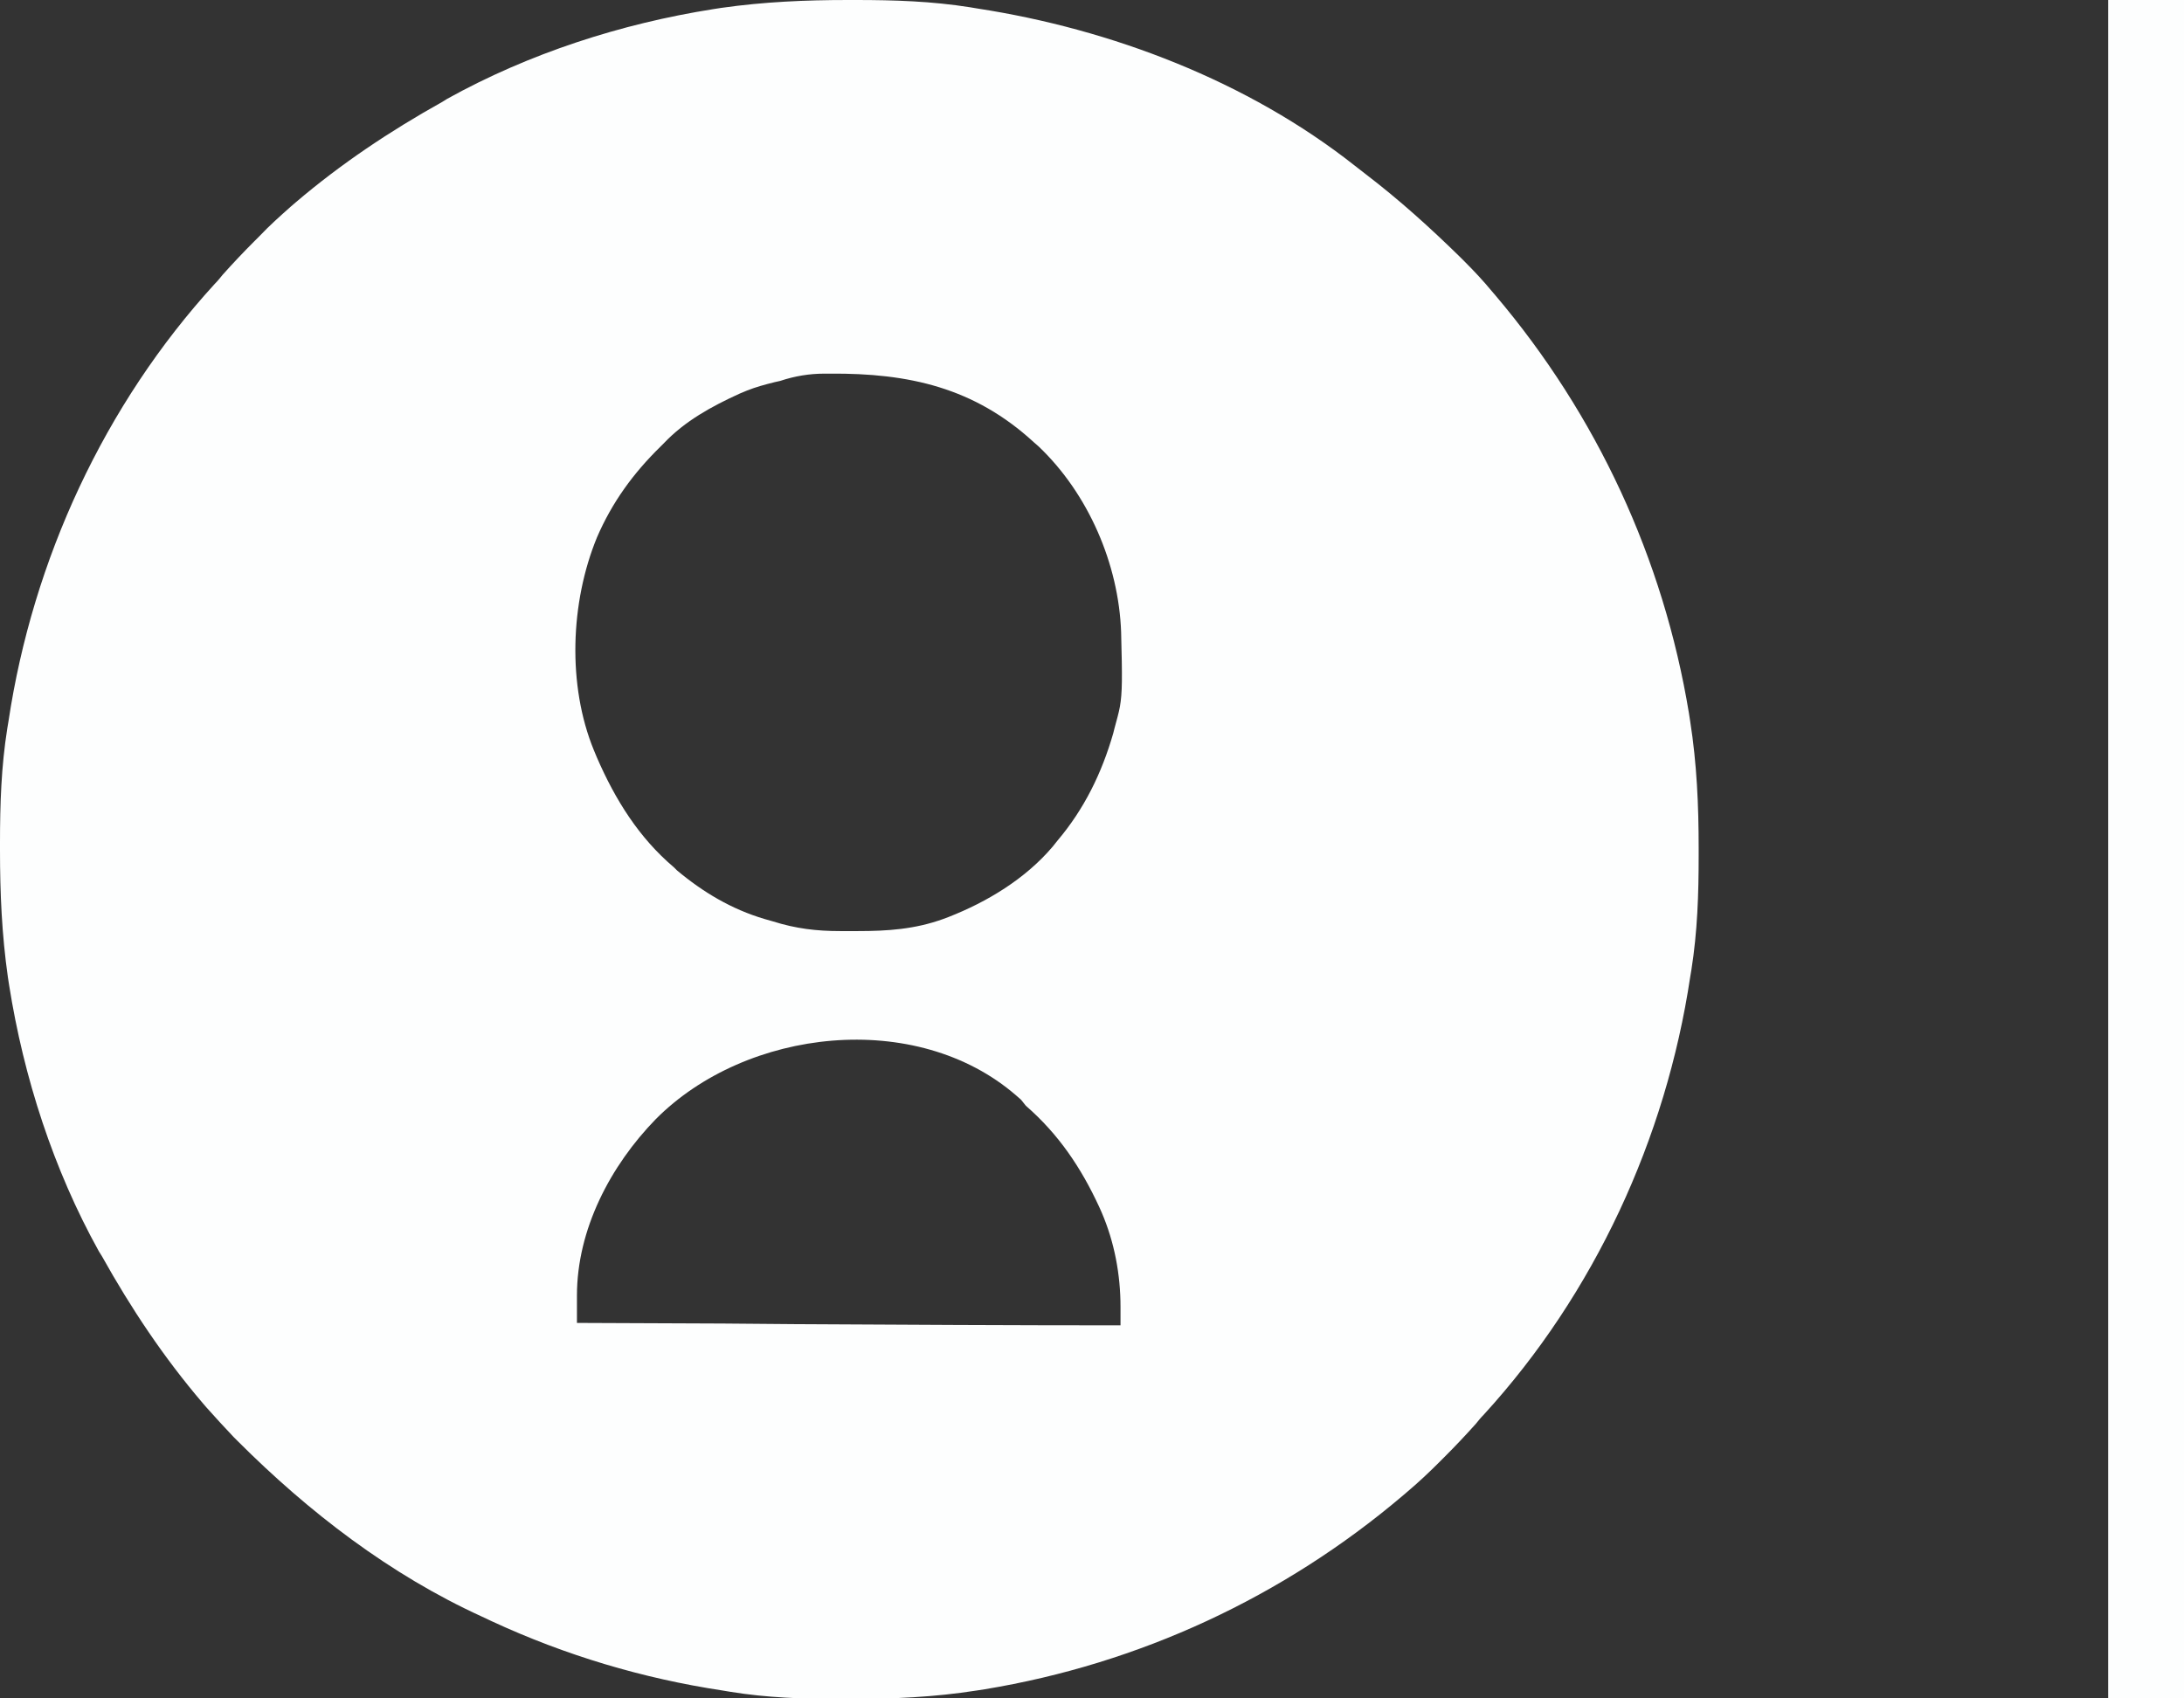 <?xml version="1.0" encoding="utf-8"?>
<!-- Generator: Adobe Illustrator 27.6.1, SVG Export Plug-In . SVG Version: 6.00 Build 0)  -->
<svg version="1.1" id="Livello_1" xmlns="http://www.w3.org/2000/svg" xmlns:xlink="http://www.w3.org/1999/xlink" x="0px" y="0px"
	 viewBox="0 0 36 28" enable-background="new 0 0 36 28" xml:space="preserve">
<rect x="0" y="0" width="36" height="28" fill="#333333" stroke="none"/>
<path fill-rule="evenodd" clip-rule="evenodd" fill="#FDFEFE" d="M13.98,0h0.13c0.63,0,1.25,0.02,1.88,0.12l0.12,0.02
	c2.21,0.34,4.46,1.2,6.22,2.59c0.06,0.05,0.12,0.09,0.18,0.14c0.55,0.42,1.06,0.88,1.56,1.37l0.07,0.07
	c0.16,0.16,0.31,0.32,0.45,0.49l0.06,0.07c1.67,1.97,2.77,4.34,3.19,6.89l0.02,0.13c0.11,0.7,0.14,1.39,0.14,2.09v0.13
	c0,0.63-0.02,1.25-0.12,1.88l-0.02,0.12c-0.4,2.66-1.58,5.22-3.4,7.21c-0.05,0.05-0.09,0.1-0.13,0.15
	c-0.17,0.19-0.34,0.37-0.52,0.55l-0.09,0.09c-0.17,0.17-0.34,0.33-0.53,0.49l-0.07,0.06c-1.97,1.67-4.34,2.77-6.89,3.19l-0.13,0.02
	c-0.7,0.11-1.39,0.14-2.1,0.14h-0.13c-0.62,0-1.23-0.02-1.84-0.12l-0.12-0.02c-1.32-0.2-2.59-0.58-3.8-1.14l-0.17-0.08
	c-1.51-0.69-2.85-1.72-4.02-2.89l-0.07-0.07c-0.15-0.16-0.3-0.32-0.45-0.49l-0.06-0.07c-0.64-0.75-1.18-1.56-1.66-2.42l-0.05-0.08
	c-0.75-1.35-1.24-2.87-1.48-4.39l-0.02-0.13C0.03,15.41,0,14.72,0,14.02v-0.13c0-0.63,0.02-1.25,0.12-1.88l0.02-0.12
	c0.4-2.66,1.58-5.22,3.4-7.21c0.05-0.05,0.09-0.1,0.13-0.15c0.17-0.19,0.34-0.37,0.52-0.55l0.09-0.09C4.44,3.72,4.62,3.56,4.8,3.4
	l0.07-0.06C5.62,2.7,6.43,2.16,7.29,1.68l0.08-0.05c1.35-0.75,2.87-1.24,4.39-1.48l0.13-0.02C12.59,0.03,13.28,0,13.98,0z
	 M13.59,6.16h0.09c1.3-0.01,2.38,0.23,3.36,1.13l0.08,0.07c0.82,0.78,1.32,1.94,1.36,3.06c0.02,0.76,0.02,1-0.02,1.23
	c-0.02,0.11-0.05,0.21-0.09,0.36l0,0l-0.02,0.08c-0.19,0.66-0.48,1.25-0.92,1.77l-0.08,0.1c-0.45,0.53-1.08,0.91-1.72,1.16
	l-0.08,0.03c-0.47,0.17-0.92,0.2-1.41,0.2c-0.1,0-0.19,0-0.29,0c-0.39,0-0.73-0.04-1.11-0.16l-0.14-0.04
	c-0.54-0.16-1.01-0.44-1.44-0.8l-0.05-0.05c-0.58-0.49-0.97-1.12-1.27-1.81l-0.05-0.12C9.35,11.3,9.4,9.93,9.84,8.86
	c0.25-0.58,0.6-1.06,1.05-1.5l0.05-0.05c0.35-0.37,0.79-0.61,1.25-0.82l0.12-0.05c0.15-0.06,0.3-0.1,0.46-0.14l0.09-0.02
	C13.1,6.2,13.34,6.16,13.59,6.16z M16.83,18.13l-0.08-0.07c-1.65-1.43-4.45-1.11-5.94,0.39c-0.75,0.77-1.3,1.82-1.3,2.91v0.1
	c0,0.12,0,0.23,0,0.35l2.41,0.01l1.18,0.01c1.79,0.01,3.58,0.02,5.37,0.02c0-0.07,0-0.14,0-0.21v-0.09c0-0.54-0.1-1.07-0.31-1.56
	l-0.04-0.09c-0.3-0.65-0.67-1.2-1.21-1.67L16.83,18.13z M34.75,0H36v28h-1.25V0z"/>
</svg>

